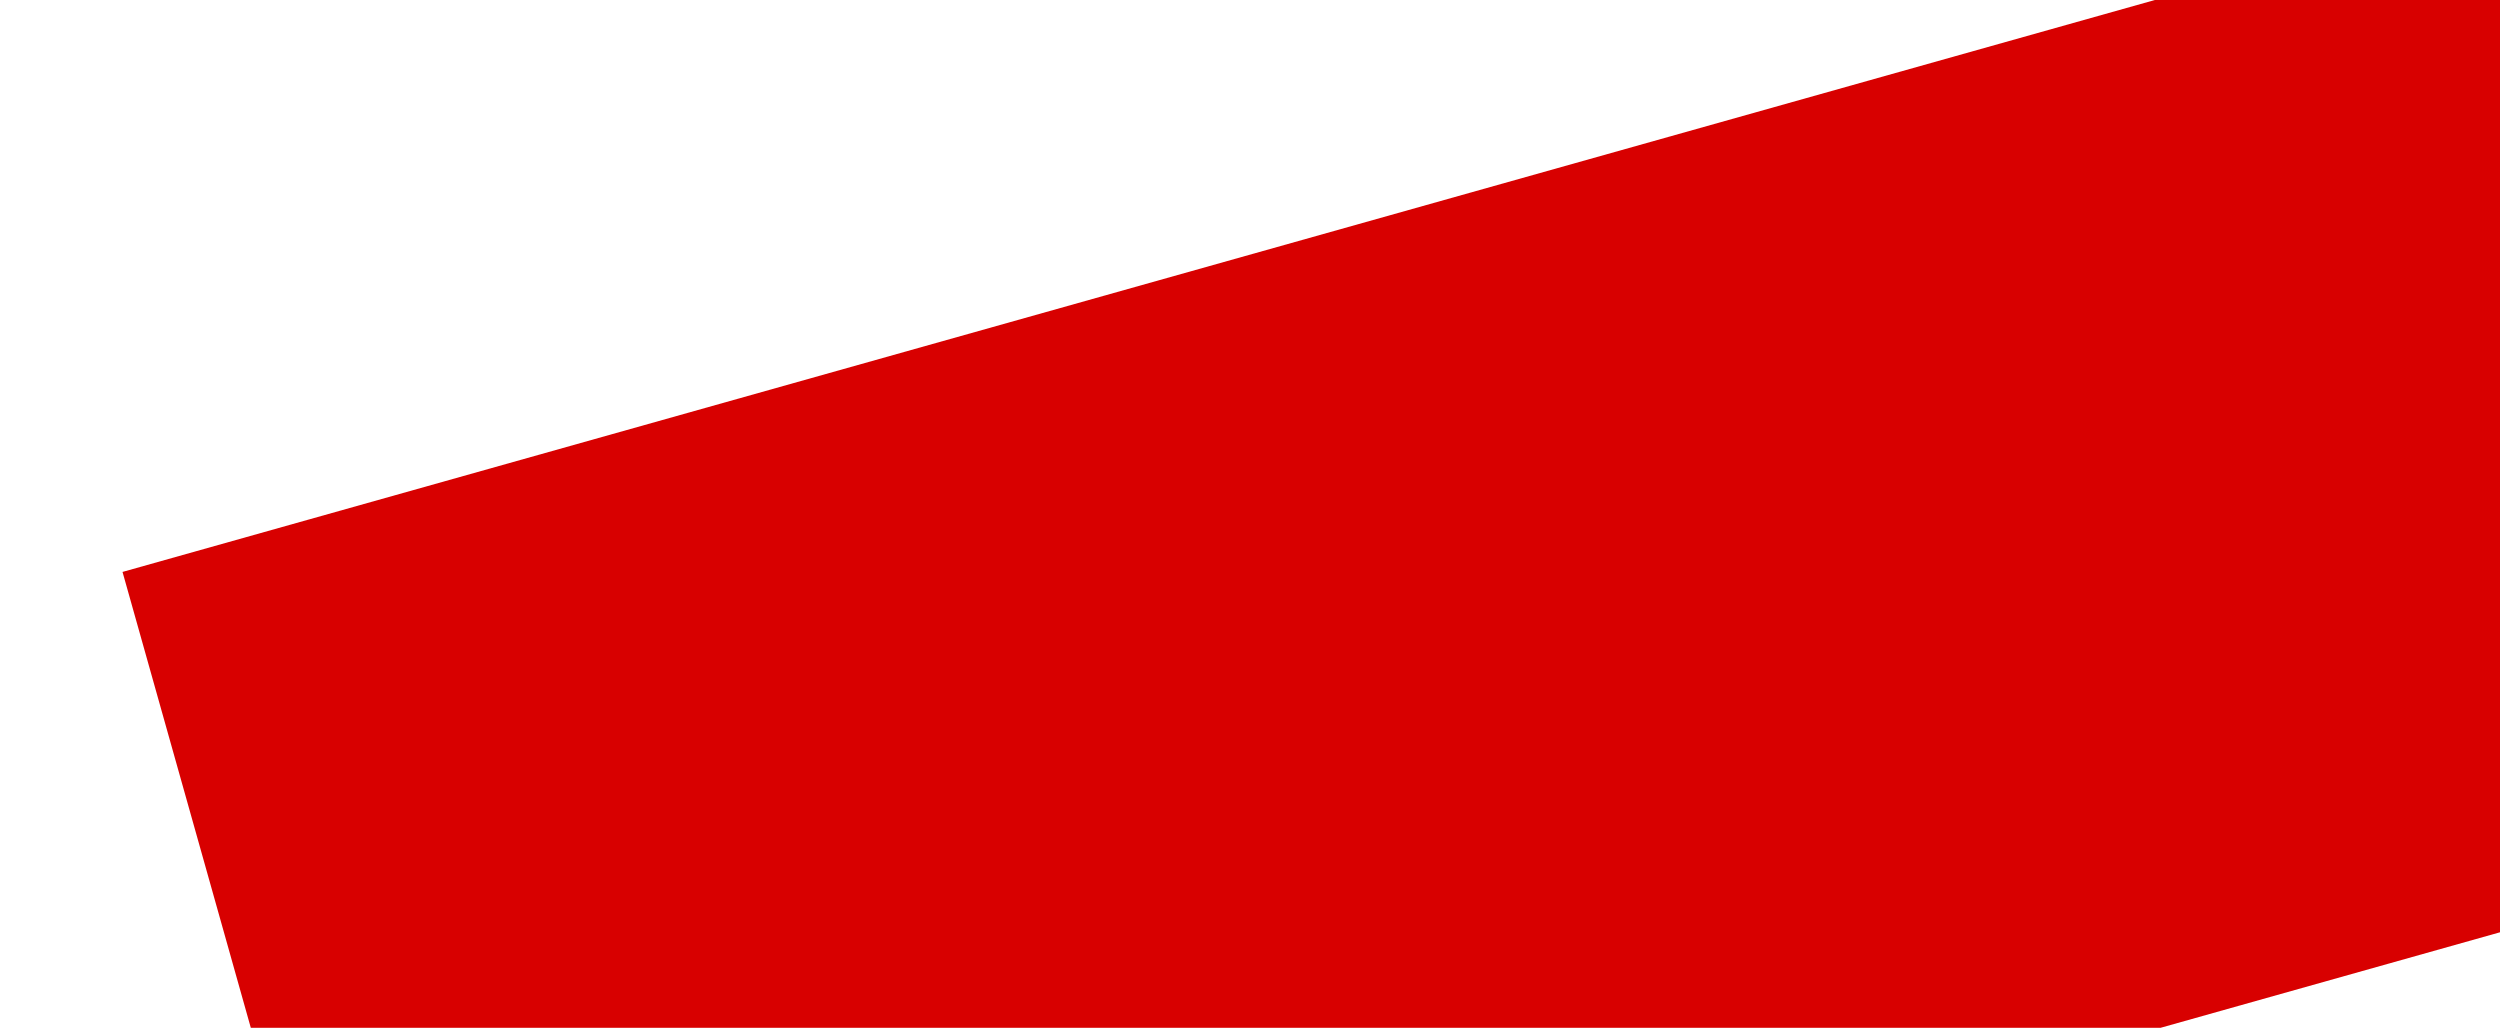 <?xml version="1.0" encoding="UTF-8" standalone="no"?>
<!-- Created with Inkscape (http://www.inkscape.org/) -->

<svg
   xmlns:dc="http://purl.org/dc/elements/1.1/"
   xmlns:cc="http://creativecommons.org/ns#"
   xmlns:rdf="http://www.w3.org/1999/02/22-rdf-syntax-ns#"
   xmlns:svg="http://www.w3.org/2000/svg"
   xmlns="http://www.w3.org/2000/svg"
   xmlns:sodipodi="http://sodipodi.sourceforge.net/DTD/sodipodi-0.dtd"
   xmlns:inkscape="http://www.inkscape.org/namespaces/inkscape"
   width="900"
   height="370"
   viewBox="0 0 900 370"
   id="svg2"
   version="1.1"
   inkscape:version="0.91 r13725"
   sodipodi:docname="approved.svg">
  <defs
     id="defs4" />
  <sodipodi:namedview
     id="base"
     pagecolor="#ffffff"
     bordercolor="#666666"
     borderopacity="1.0"
     inkscape:pageopacity="0.0"
     inkscape:pageshadow="2"
     inkscape:zoom="0.98994949"
     inkscape:cx="492.56431"
     inkscape:cy="282.24314"
     inkscape:document-units="px"
     inkscape:current-layer="layer1"
     showgrid="false"
     units="px"
     inkscape:window-width="1920"
     inkscape:window-height="993"
     inkscape:window-x="1920"
     inkscape:window-y="24"
     inkscape:window-maximized="1" />
  <g
     inkscape:label="Layer 1"
     inkscape:groupmode="layer"
     id="layer1"
     transform="translate(0,-682.362)">
    <flowRoot
       xml:space="preserve"
       id="flowRoot4136"
       style="font-style:normal;font-variant:normal;font-weight:normal;font-stretch:normal;font-size:150px;line-height:125%;font-family:'Top Secret';-inkscape-font-specification:'Top Secret, Normal';text-align:start;letter-spacing:0px;word-spacing:0px;writing-mode:lr-tb;text-anchor:start;fill:#d80000;fill-opacity:1;stroke:none;stroke-width:1px;stroke-linecap:butt;stroke-linejoin:miter;stroke-opacity:1;"
       transform="matrix(0.963,-0.271,0.271,0.963,36.551,883.789)"><flowRegion
         id="flowRegion4138"><rect
           id="rect4140"
           width="886.914"
           height="356.584"
           x="6.061"
           y="6.345"
           style="font-style:normal;font-variant:normal;font-weight:normal;font-stretch:normal;font-size:150px;line-height:125%;font-family:'Top Secret';-inkscape-font-specification:'Top Secret, Normal';text-align:start;writing-mode:lr-tb;text-anchor:start;fill:#d80000;fill-opacity:1;" /></flowRegion><flowPara
         id="flowPara4142"
         style="font-style:normal;font-variant:normal;font-weight:normal;font-stretch:normal;font-size:150px;line-height:125%;font-family:'Top Secret';-inkscape-font-specification:'Top Secret, Normal';text-align:start;writing-mode:lr-tb;text-anchor:start;fill:#d80000;fill-opacity:1;">APPROVED</flowPara></flowRoot>  </g>
</svg>
